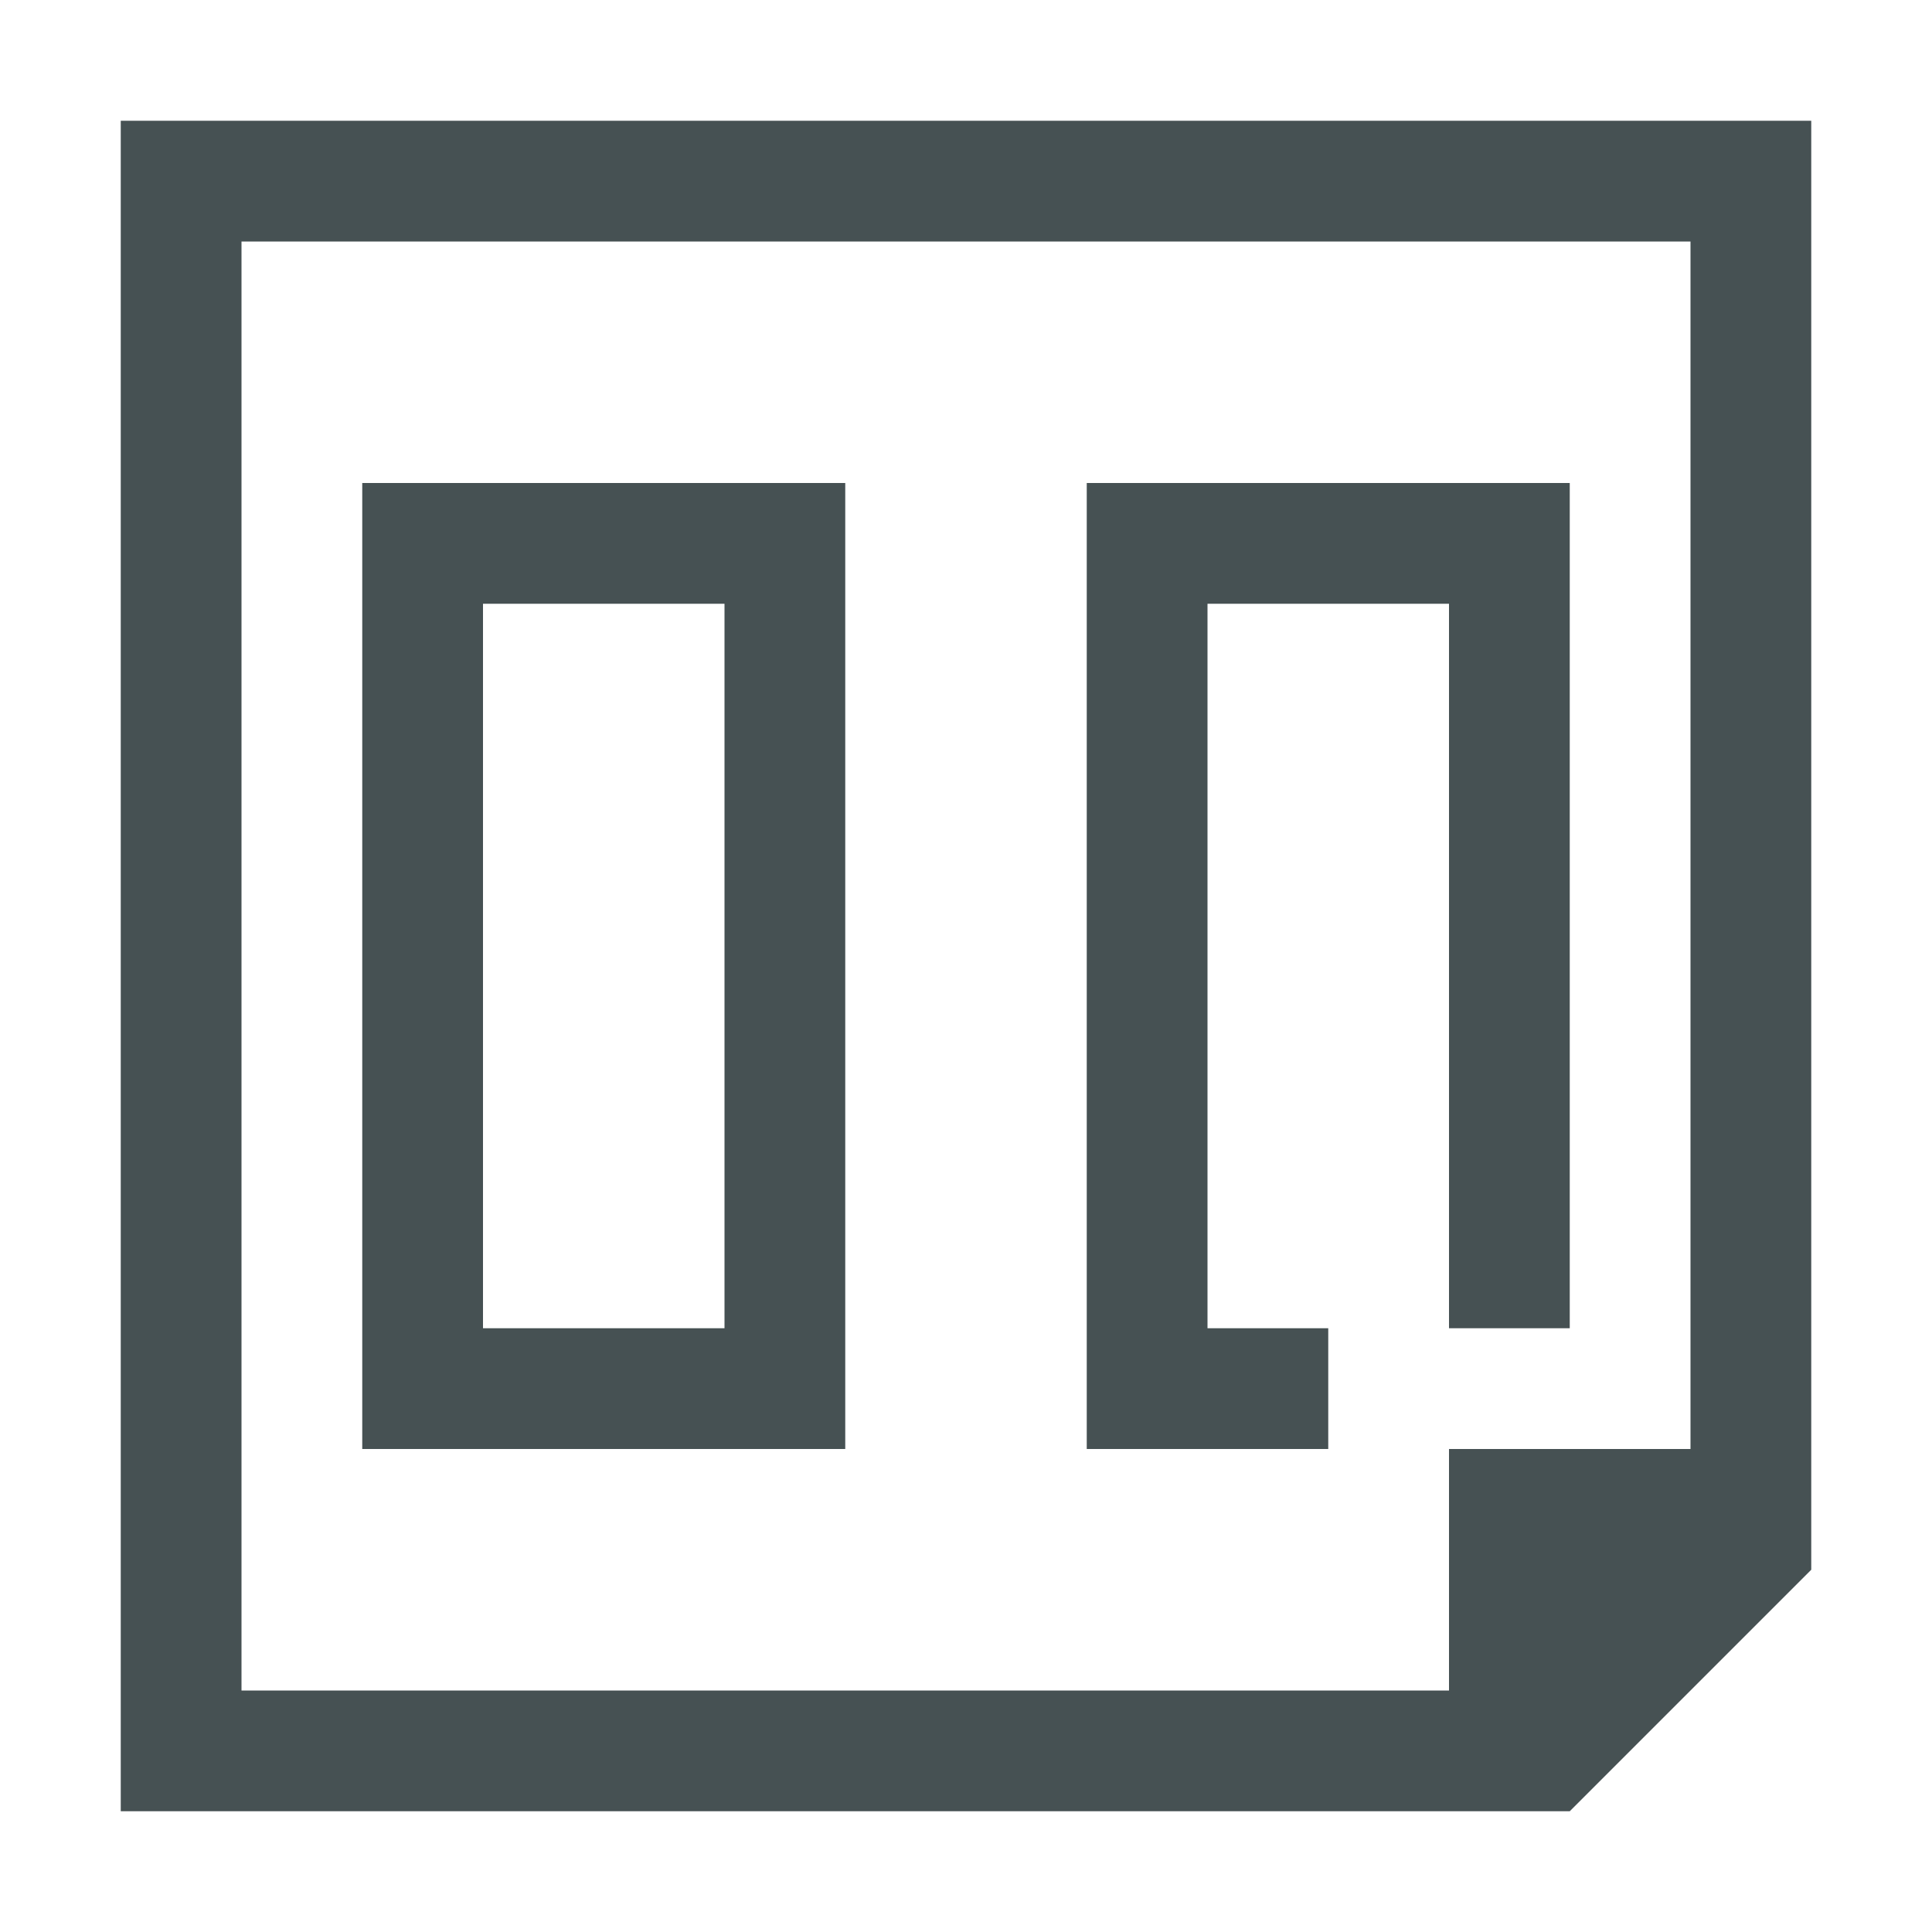 <svg xmlns="http://www.w3.org/2000/svg" viewBox="0 0 16 16"><path d="M1 1v14h12l2-2V1zm1 1h12v10h-2v2H2zm1 2v8h4V4zm6 0v8h2v-1h-1V5h2v6h1V4zM4 5h2v6H4z" style="color:#465153;fill:currentColor;fill-opacity:1;stroke:none"/></svg>